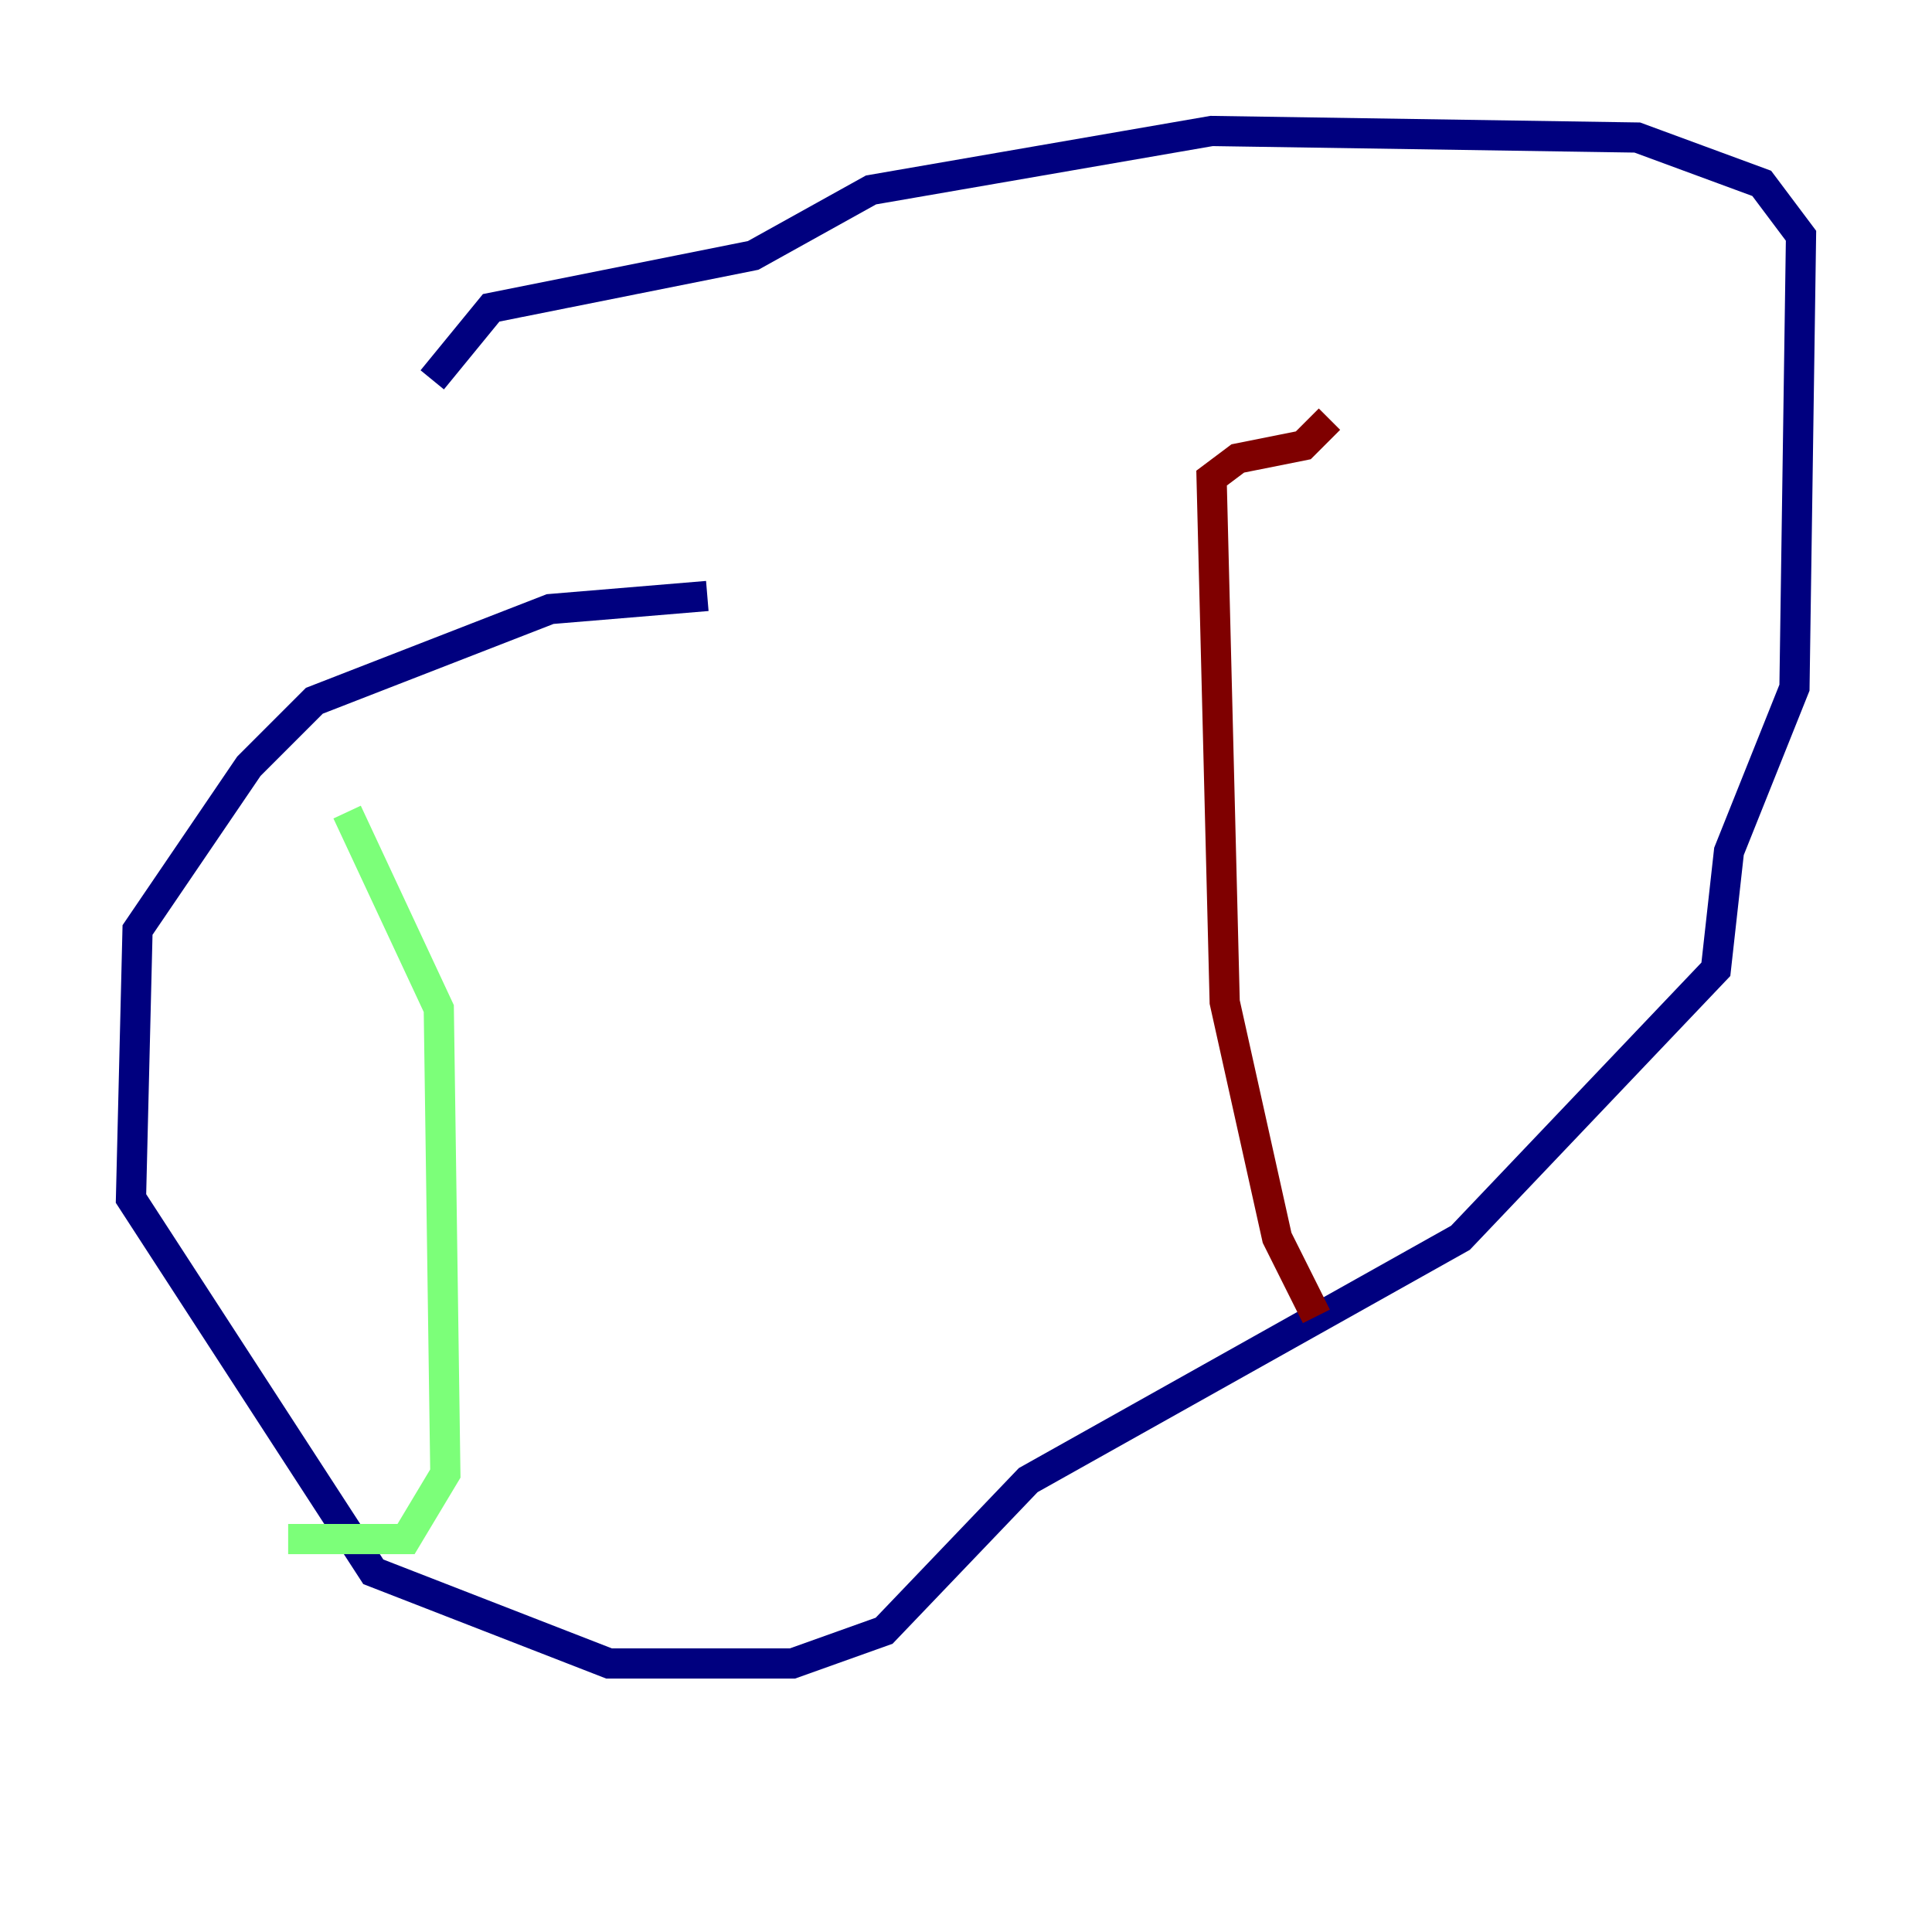<?xml version="1.0" encoding="utf-8" ?>
<svg baseProfile="tiny" height="128" version="1.2" viewBox="0,0,128,128" width="128" xmlns="http://www.w3.org/2000/svg" xmlns:ev="http://www.w3.org/2001/xml-events" xmlns:xlink="http://www.w3.org/1999/xlink"><defs /><polyline fill="none" points="46.861,39.485 36.447,40.352 20.827,46.427 16.488,50.766 9.112,61.614 8.678,79.403 24.732,104.136 40.352,110.21 52.502,110.21 58.576,108.041 68.122,98.061 96.759,82.007 113.681,64.217 114.549,56.407 118.888,45.559 119.322,15.62 116.719,12.149 108.475,9.112 80.271,8.678 57.709,12.583 49.898,16.922 32.542,20.393 28.637,25.166" stroke="#00007f" stroke-width="2" /><polyline fill="none" points="22.997,53.803 29.071,66.82 29.505,97.627 26.902,101.966 19.091,101.966" stroke="#7cff79" stroke-width="2" /><polyline fill="none" points="87.214,87.214 84.61,82.007 81.139,66.386 80.271,31.675 82.007,30.373 86.346,29.505 88.081,27.77" stroke="#7f0000" stroke-width="2" /></svg>